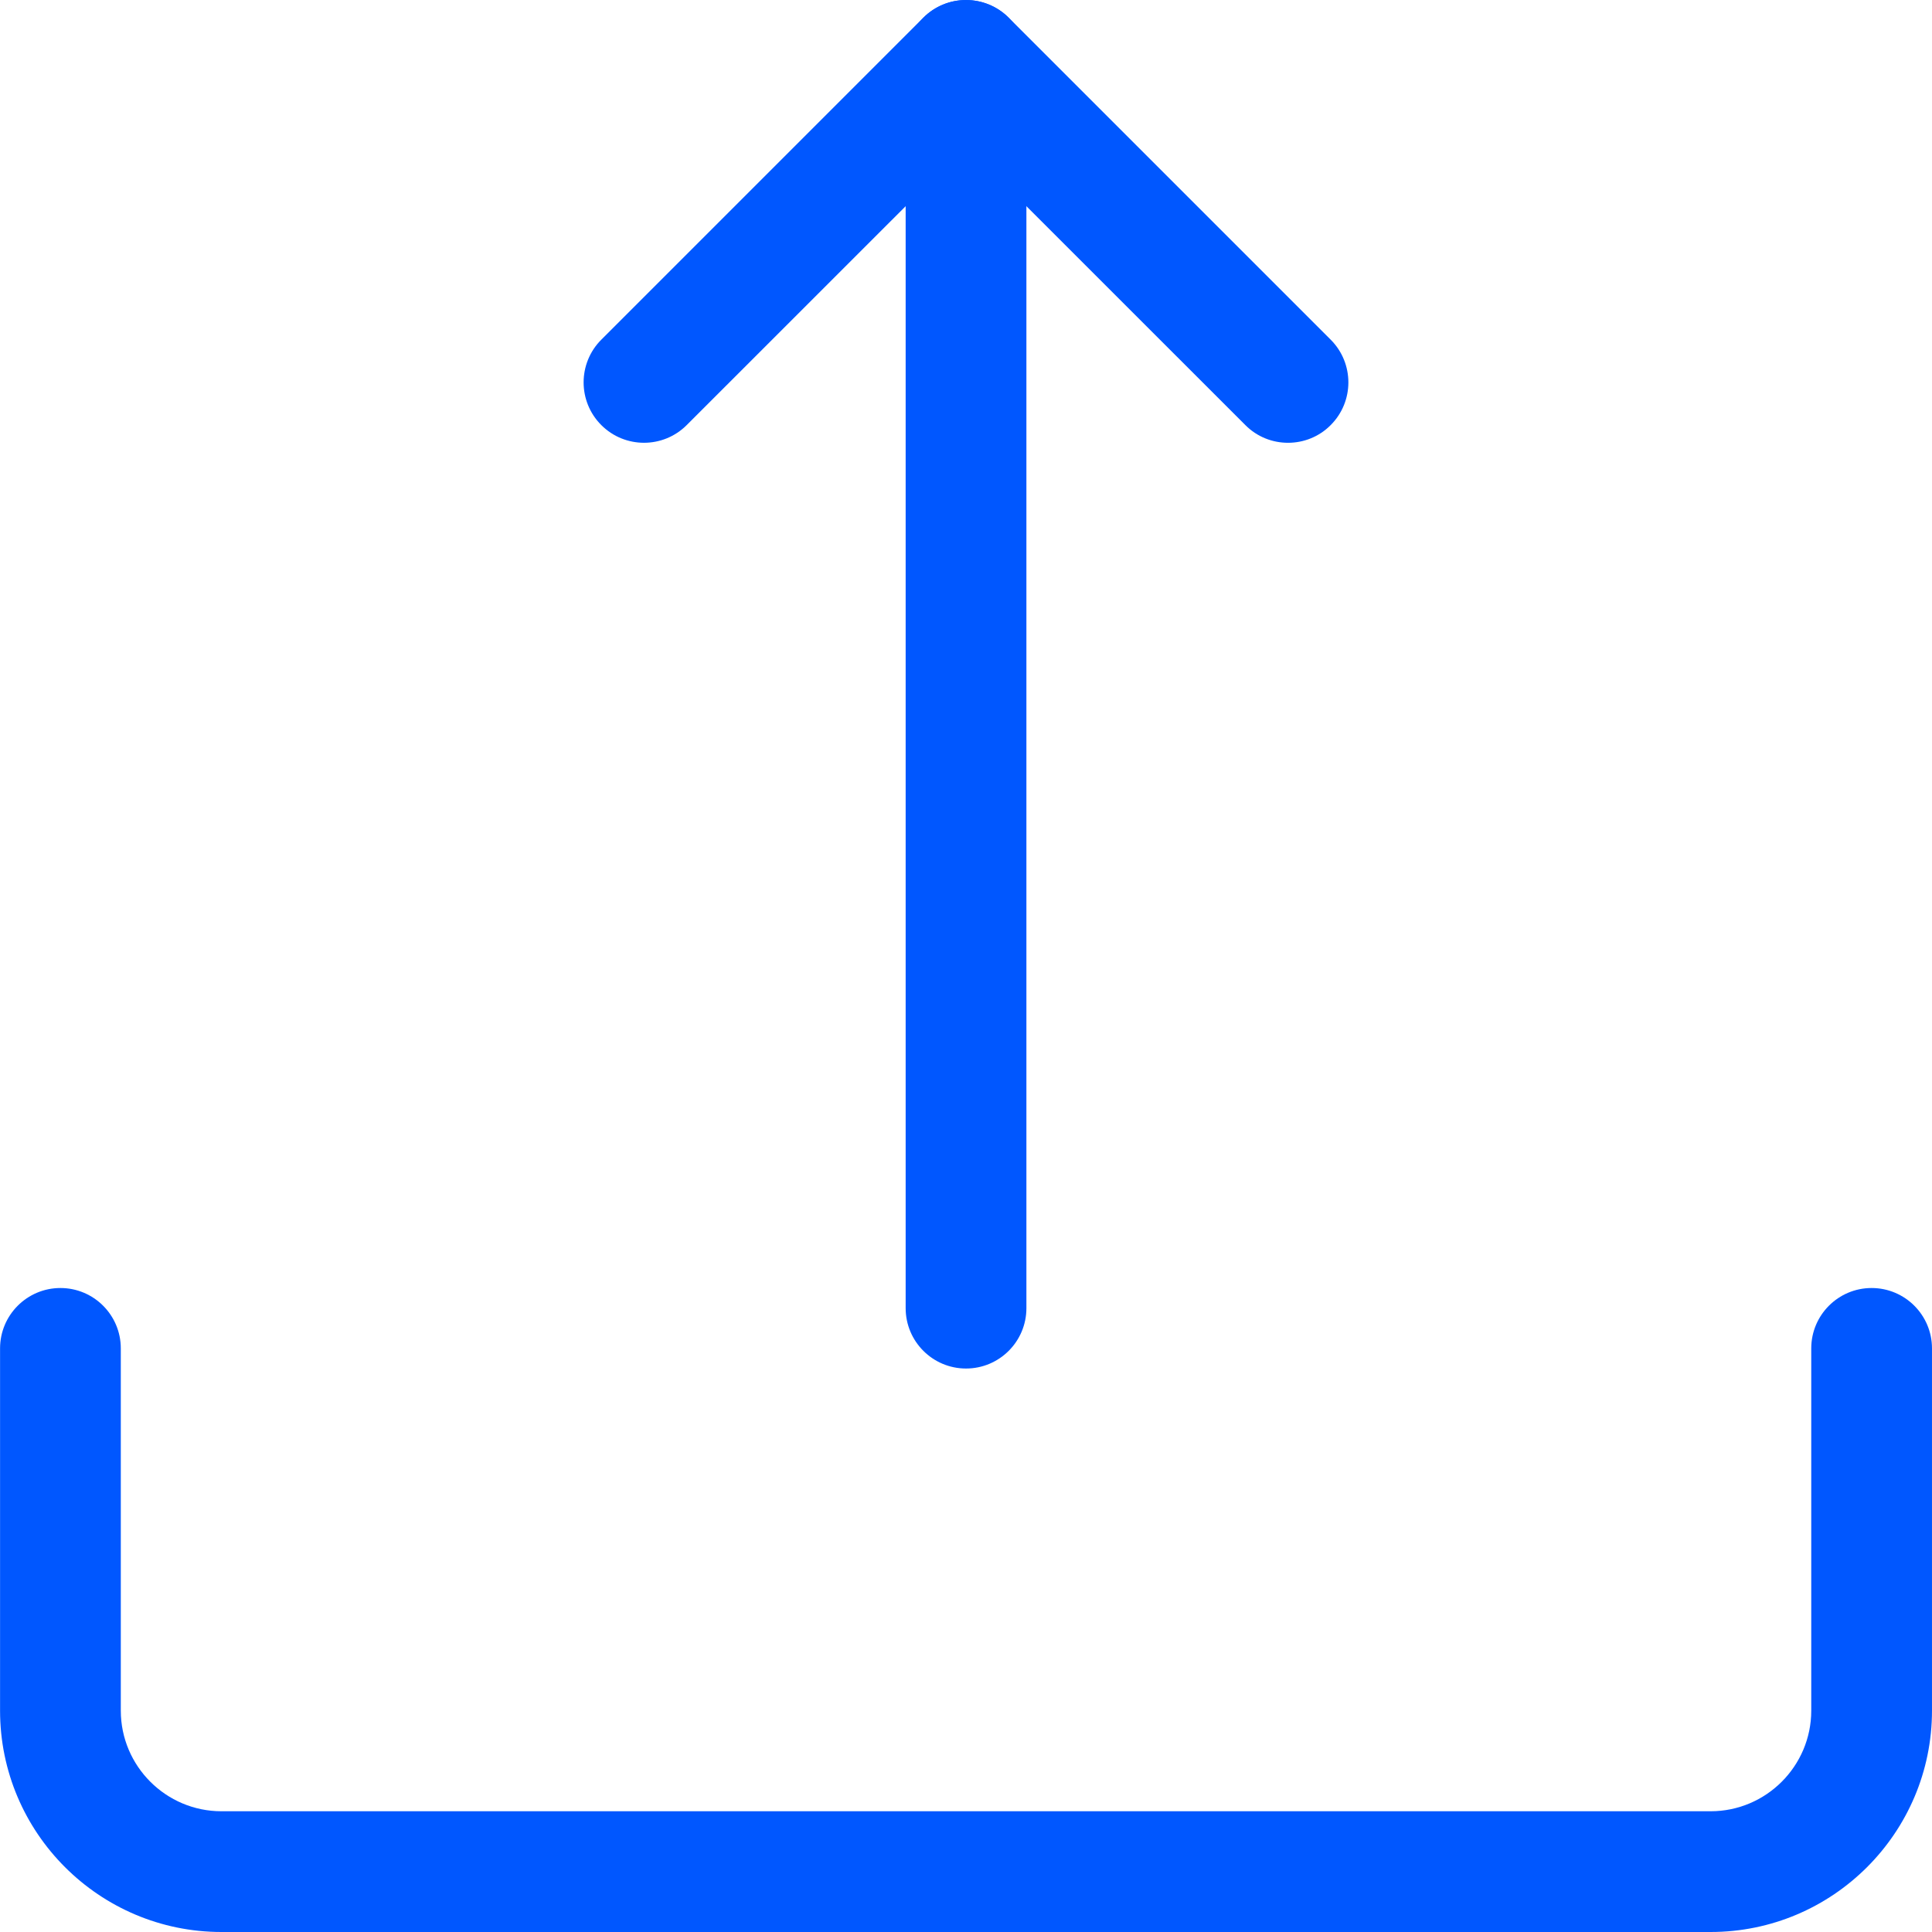 <?xml version="1.0"?>
<svg xmlns="http://www.w3.org/2000/svg" height="512px" viewBox="0 0 512 512.016" width="512px"><g><path d="m453.34 512.016h-394.664c-32.363 0-58.668-26.305-58.668-58.668v-96c0-8.832 7.168-16 16-16 8.832 0 16 7.168 16 16v96c0 14.699 11.969 26.668 26.668 26.668h394.664c14.699 0 26.668-11.969 26.668-26.668v-96c0-8.832 7.168-16 16-16 8.832 0 16 7.168 16 16v96c0 32.363-26.305 58.668-58.668 58.668zm0 0" data-original="#0057ff" class="active-path" data-old_color="#0057ff" fill="#0057ff"/><path d="m256.008 362.684c-8.832 0-16-7.168-16-16v-330.668c0-8.832 7.168-16 16-16 8.832 0 16 7.168 16 16v330.668c0 8.832-7.168 16-16 16zm0 0" data-original="#0057ff" class="active-path" data-old_color="#0057ff" fill="#0057ff"/><path d="m341.34 117.348c-4.094 0-8.191-1.555-11.305-4.691l-74.027-74.004-74.027 74.004c-6.25 6.25-16.383 6.25-22.633 0s-6.25-16.383 0-22.637l85.332-85.332c6.25-6.25 16.383-6.25 22.637 0l85.332 85.332c6.25 6.254 6.25 16.387 0 22.637-3.113 3.137-7.211 4.691-11.309 4.691zm0 0" data-original="#0057ff" class="active-path" data-old_color="#0057ff" fill="#0057ff"/></g> </svg>
